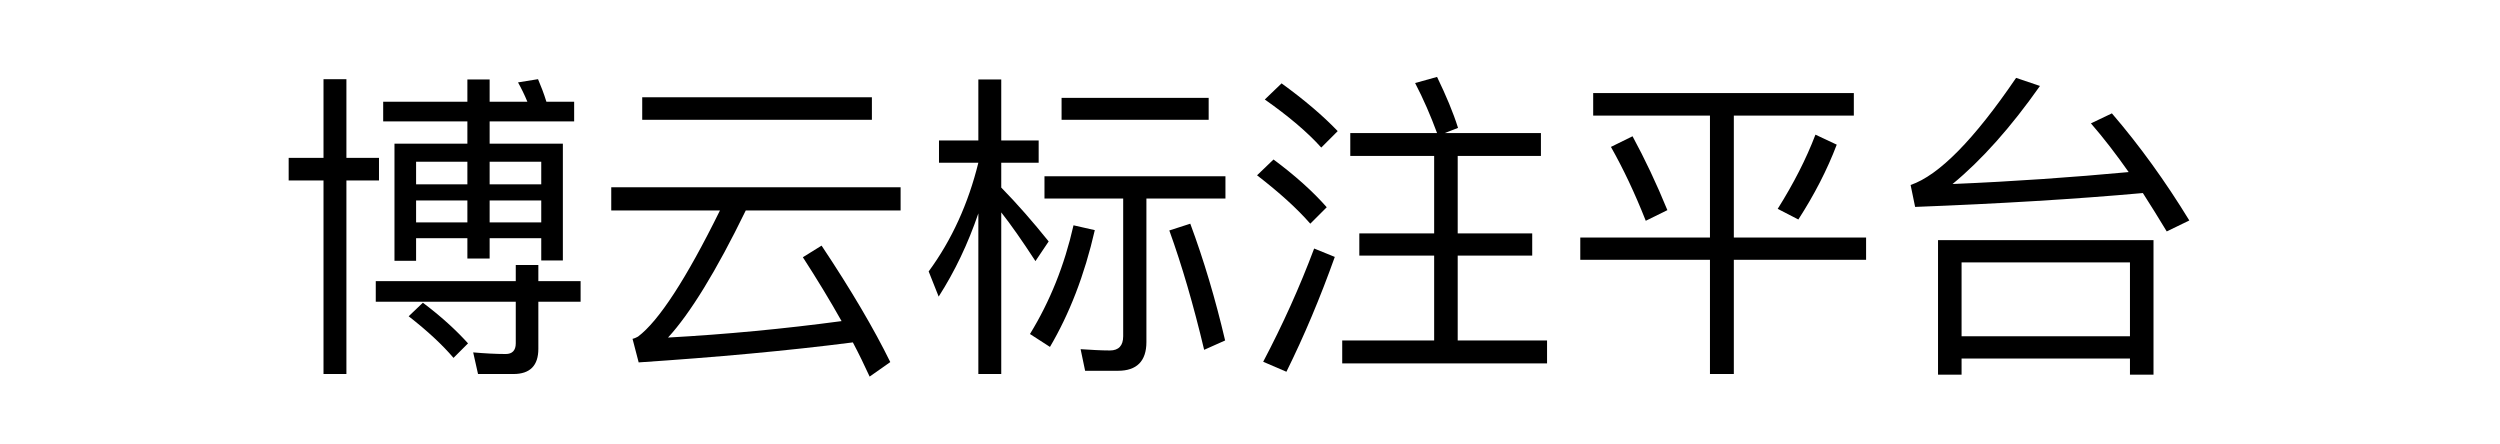 <?xml version="1.0" encoding="UTF-8" standalone="no"?>
<!DOCTYPE svg PUBLIC "-//W3C//DTD SVG 1.1//EN" "http://www.w3.org/Graphics/SVG/1.1/DTD/svg11.dtd">
<!-- Created with Vectornator (http://vectornator.io/) -->
<svg height="100%" stroke-miterlimit="10" style="fill-rule:nonzero;clip-rule:evenodd;stroke-linecap:round;stroke-linejoin:round;" version="1.1" viewBox="0 0 124 22" width="100%" xml:space="preserve" xmlns="http://www.w3.org/2000/svg" xmlns:vectornator="http://vectornator.io" xmlns:xlink="http://www.w3.org/1999/xlink">
<defs>
<clipPath id="TextBounds">
<rect height="19.081" width="104.957" x="8.991" y="-0.033"/>
</clipPath>
</defs>
<g id="Untitled" vectornator:layerName="Untitled">
<g fill="#000000" opacity="1" stroke="none">
<path clip-path="url(#TextBounds)" d="M14.318 7.831L14.318 8.951L16.046 8.951L16.046 18.551L17.182 18.551L17.182 8.951L18.798 8.951L18.798 7.831L17.182 7.831L17.182 3.927L16.046 3.927L16.046 7.831L14.318 7.831ZM19.006 5.047L19.006 6.023L23.182 6.023L23.182 7.127L19.566 7.127L19.566 12.935L20.638 12.935L20.638 11.815L23.182 11.815L23.182 12.823L24.286 12.823L24.286 11.815L26.846 11.815L26.846 12.919L27.918 12.919L27.918 7.127L24.286 7.127L24.286 6.023L28.478 6.023L28.478 5.047L27.102 5.047C26.974 4.631 26.83 4.263 26.686 3.927L25.694 4.087C25.854 4.375 26.014 4.695 26.158 5.047L24.286 5.047L24.286 3.943L23.182 3.943L23.182 5.047L19.006 5.047ZM20.638 11.031L20.638 9.943L23.182 9.943L23.182 11.031L20.638 11.031ZM24.286 9.943L26.846 9.943L26.846 11.031L24.286 11.031L24.286 9.943ZM20.638 9.143L20.638 8.023L23.182 8.023L23.182 9.143L20.638 9.143ZM24.286 8.023L26.846 8.023L26.846 9.143L24.286 9.143L24.286 8.023ZM18.638 13.943L18.638 14.967L25.582 14.967L25.582 17.031C25.582 17.383 25.406 17.559 25.086 17.559C24.574 17.559 24.03 17.527 23.47 17.479L23.71 18.551L25.47 18.551C26.286 18.551 26.702 18.135 26.702 17.303L26.702 14.967L28.798 14.967L28.798 13.943L26.702 13.943L26.702 13.143L25.582 13.143L25.582 13.943L18.638 13.943ZM20.974 15.015L20.27 15.687C21.214 16.423 21.95 17.111 22.494 17.751L23.214 17.031C22.606 16.359 21.87 15.687 20.974 15.015Z"/>
<path clip-path="url(#TextBounds)" d="M31.854 4.823L31.854 5.943L43.246 5.943L43.246 4.823L31.854 4.823ZM30.318 9.287L30.318 10.439L35.71 10.439C34.03 13.847 32.67 15.927 31.646 16.695C31.582 16.727 31.502 16.775 31.374 16.807L31.678 17.975C35.518 17.719 39.054 17.399 42.302 16.983C42.606 17.559 42.878 18.119 43.134 18.679L44.158 17.959C43.358 16.327 42.222 14.391 40.75 12.183L39.822 12.759C40.526 13.847 41.166 14.903 41.742 15.927C38.878 16.311 36.014 16.583 33.134 16.743C34.222 15.559 35.518 13.463 36.99 10.439L44.67 10.439L44.67 9.287L30.318 9.287Z"/>
<path clip-path="url(#TextBounds)" d="M48.526 3.943L48.526 6.967L46.574 6.967L46.574 8.071L48.526 8.071C48.03 10.087 47.214 11.895 46.062 13.463L46.558 14.711C47.358 13.463 48.014 12.087 48.526 10.583L48.526 18.551L49.662 18.551L49.662 10.535C50.142 11.143 50.702 11.943 51.358 12.951L52.014 11.975C51.23 10.999 50.446 10.103 49.662 9.303L49.662 8.071L51.518 8.071L51.518 6.967L49.662 6.967L49.662 3.943L48.526 3.943ZM53.246 11.175C52.798 13.159 52.078 14.951 51.086 16.567L52.078 17.207C53.038 15.575 53.79 13.655 54.302 11.415L53.246 11.175ZM59.038 11.095L57.998 11.431C58.622 13.159 59.198 15.127 59.726 17.351L60.766 16.887C60.286 14.839 59.71 12.903 59.038 11.095ZM55.454 18.391C56.382 18.391 56.862 17.911 56.862 16.967L56.862 9.847L60.782 9.847L60.782 8.743L51.806 8.743L51.806 9.847L55.71 9.847L55.71 16.679C55.71 17.143 55.486 17.383 55.054 17.383C54.59 17.383 54.11 17.351 53.598 17.319L53.822 18.391L55.454 18.391ZM52.654 4.855L52.654 5.943L59.95 5.943L59.95 4.855L52.654 4.855Z"/>
<path clip-path="url(#TextBounds)" d="M63.566 4.135L62.734 4.935C63.918 5.767 64.862 6.567 65.534 7.319L66.35 6.503C65.598 5.719 64.67 4.935 63.566 4.135ZM63.166 7.911L62.35 8.695C63.47 9.559 64.35 10.359 64.99 11.095L65.806 10.279C65.102 9.479 64.222 8.695 63.166 7.911ZM65.182 12.327C64.462 14.247 63.614 16.119 62.654 17.943L63.806 18.439C64.686 16.663 65.486 14.759 66.206 12.743L65.182 12.327ZM66.974 6.599L66.974 7.735L71.134 7.735L71.134 11.575L67.422 11.575L67.422 12.679L71.134 12.679L71.134 16.887L66.574 16.887L66.574 18.023L76.734 18.023L76.734 16.887L72.302 16.887L72.302 12.679L75.998 12.679L75.998 11.575L72.302 11.575L72.302 7.735L76.43 7.735L76.43 6.599L71.662 6.599L72.318 6.343C72.078 5.575 71.726 4.743 71.278 3.815L70.19 4.119C70.606 4.919 70.958 5.735 71.278 6.599L66.974 6.599Z"/>
<path clip-path="url(#TextBounds)" d="M79.022 4.615L79.022 5.735L84.814 5.735L84.814 11.783L78.382 11.783L78.382 12.887L84.814 12.887L84.814 18.551L85.998 18.551L85.998 12.887L92.558 12.887L92.558 11.783L85.998 11.783L85.998 5.735L91.95 5.735L91.95 4.615L79.022 4.615ZM80.974 6.759L79.902 7.287C80.51 8.359 81.086 9.575 81.63 10.951L82.702 10.423C82.158 9.095 81.582 7.879 80.974 6.759ZM90.046 6.679C89.582 7.895 88.958 9.111 88.174 10.359L89.198 10.887C89.982 9.671 90.622 8.439 91.102 7.175L90.046 6.679Z"/>
<path clip-path="url(#TextBounds)" d="M106.814 11.911L96.126 11.911L96.126 18.583L97.294 18.583L97.294 17.783L105.646 17.783L105.646 18.583L106.814 18.583L106.814 11.911ZM97.294 16.679L97.294 13.015L105.646 13.015L105.646 16.679L97.294 16.679ZM94.99 10.263C99.15 10.103 102.91 9.879 106.286 9.575C106.67 10.183 107.07 10.807 107.47 11.479L108.59 10.935C107.406 8.999 106.126 7.223 104.75 5.623L103.71 6.119C104.35 6.855 104.974 7.671 105.582 8.535C102.83 8.791 99.918 8.999 96.846 9.127C98.286 7.943 99.742 6.311 101.182 4.263L99.998 3.863C97.918 6.919 96.174 8.695 94.766 9.175L94.99 10.263Z"/>
</g>
</g>
</svg>
